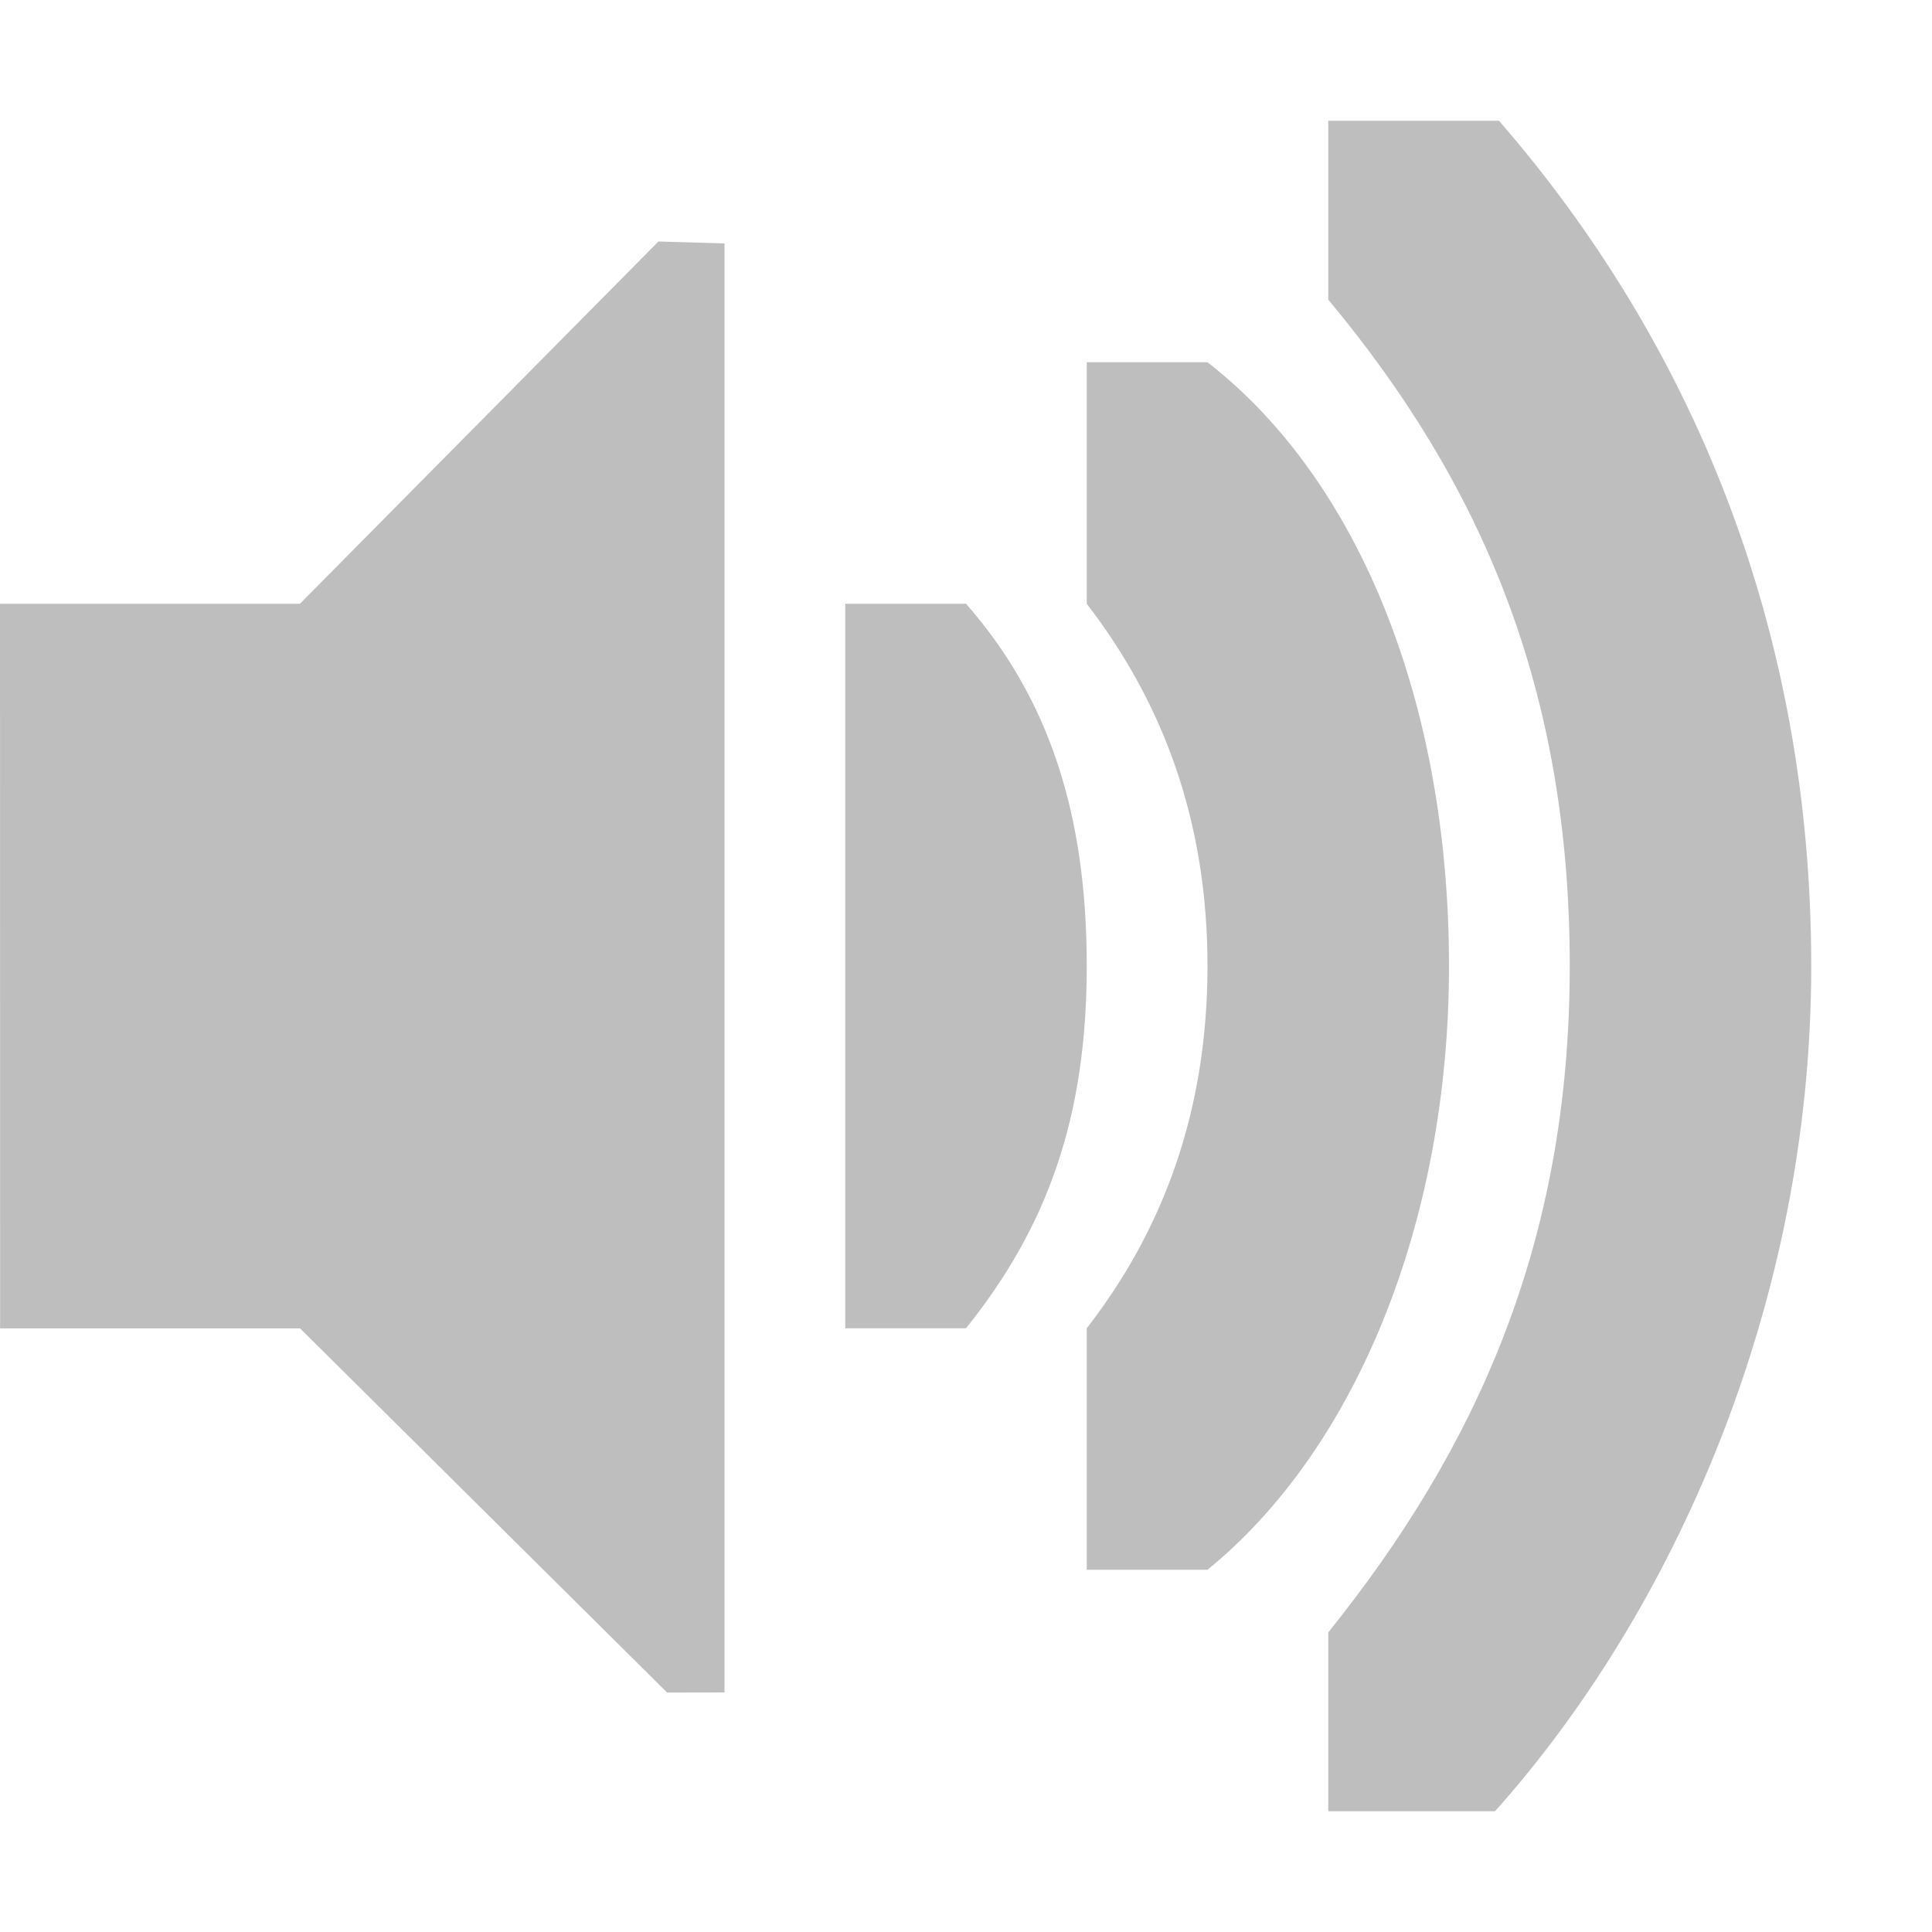 <svg height="16" width="16" xmlns="http://www.w3.org/2000/svg"><g fill="#bebebe" transform="translate(-41 -197)"><path d="m41 202h2.484l2.969-3 .547.016v12l-.475.001-3.04-3.016h-2.484z"/><path d="m56 205c0-2.814-1-5.172-2.586-7h-1.414v1.481c1.265 1.519 2 3.219 2 5.519s-.78 4-2 5.519v1.481h1.381c1.466-1.64 2.619-4.186 2.619-7z"/><path d="m53 205c0-2.167-.739-4.02-2-5h-1v2c.607.789 1 1.759 1 3s-.393 2.219-1 3v2h1c1.223-.995 2-2.873 2-5z"/><path d="m50 205c0-1.257-.312-2.216-1-3h-1v3 .375 2.625h1c.672-.837 1-1.743 1-3z"/></g></svg>